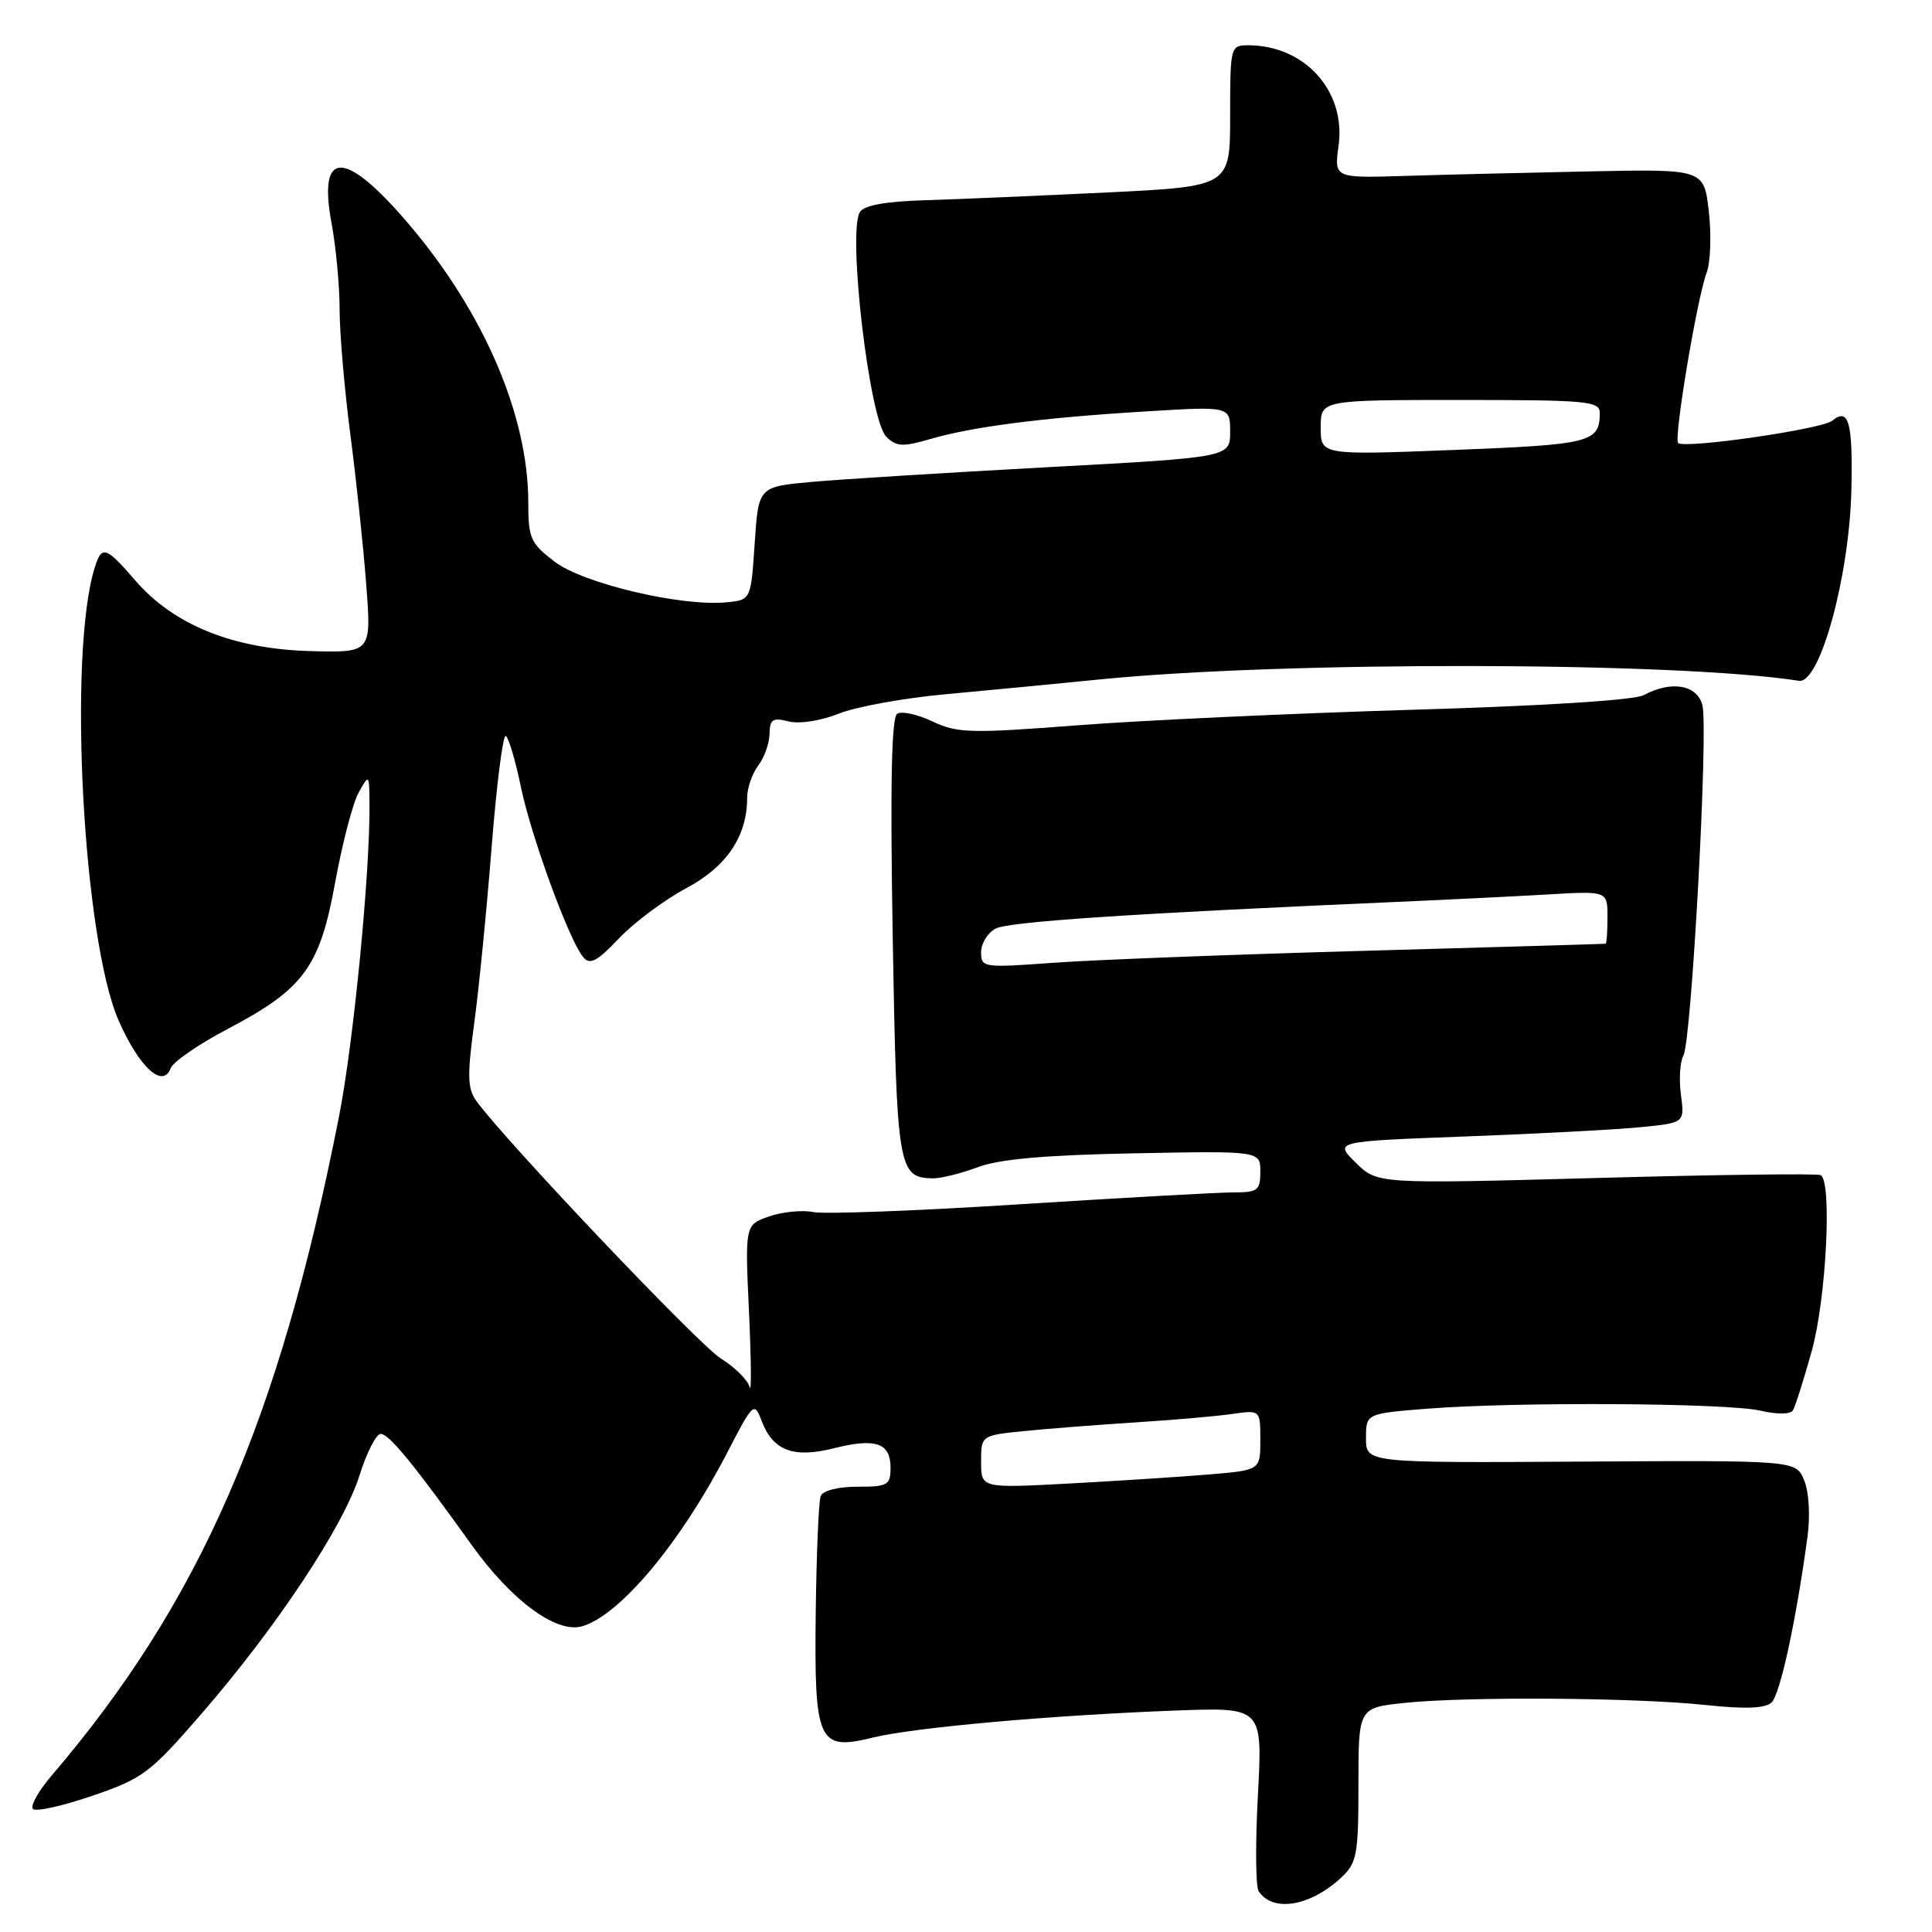 <?xml version="1.0" encoding="UTF-8" standalone="no"?>
<!DOCTYPE svg PUBLIC "-//W3C//DTD SVG 1.1//EN" "http://www.w3.org/Graphics/SVG/1.1/DTD/svg11.dtd" >
<svg xmlns="http://www.w3.org/2000/svg" xmlns:xlink="http://www.w3.org/1999/xlink" version="1.1" viewBox="0 0 256 256">
 <g >
 <path fill="currentColor"
d=" M 177.75 248.76 C 179.80 246.84 180.00 245.74 180.00 236.47 C 180.00 226.28 180.00 226.28 186.15 225.64 C 194.42 224.78 216.74 224.94 226.00 225.92 C 231.19 226.48 233.88 226.38 234.73 225.60 C 235.87 224.55 237.98 214.84 239.50 203.64 C 239.88 200.81 239.70 197.69 239.06 196.14 C 237.96 193.50 237.96 193.50 209.48 193.67 C 181.00 193.84 181.00 193.84 181.00 190.57 C 181.00 187.30 181.00 187.30 189.25 186.65 C 201.13 185.73 228.85 185.90 233.26 186.92 C 235.47 187.43 237.24 187.42 237.57 186.88 C 237.88 186.38 239.00 182.83 240.07 179.00 C 241.99 172.07 242.78 156.54 241.25 155.71 C 240.84 155.48 227.45 155.65 211.50 156.09 C 182.50 156.88 182.50 156.88 179.64 154.06 C 176.78 151.24 176.78 151.24 194.14 150.59 C 203.69 150.23 214.14 149.68 217.37 149.36 C 223.23 148.78 223.23 148.78 222.73 145.05 C 222.46 143.01 222.61 140.67 223.06 139.86 C 224.14 137.93 226.38 96.64 225.58 93.46 C 224.89 90.73 221.48 90.14 217.80 92.11 C 216.55 92.78 204.47 93.54 187.12 94.05 C 171.38 94.52 151.45 95.44 142.83 96.10 C 128.59 97.20 126.84 97.15 123.57 95.60 C 121.60 94.66 119.49 94.20 118.89 94.57 C 118.12 95.04 117.95 103.90 118.29 124.23 C 118.82 154.88 119.01 156.05 123.59 156.14 C 124.64 156.16 127.33 155.49 129.56 154.66 C 132.43 153.58 138.52 153.05 150.31 152.82 C 167.00 152.50 167.00 152.50 167.00 155.25 C 167.00 157.74 166.66 158.00 163.43 158.00 C 161.47 158.00 148.76 158.71 135.18 159.57 C 121.61 160.44 109.28 160.90 107.80 160.61 C 106.31 160.31 103.66 160.57 101.91 161.18 C 98.71 162.30 98.71 162.30 99.25 173.90 C 99.54 180.28 99.58 184.73 99.33 183.79 C 99.08 182.85 97.36 181.15 95.52 180.01 C 92.61 178.21 66.97 151.20 63.10 145.86 C 61.95 144.27 61.90 142.48 62.82 135.71 C 63.44 131.20 64.48 120.66 65.14 112.29 C 65.80 103.93 66.65 97.28 67.02 97.52 C 67.40 97.75 68.30 100.77 69.01 104.22 C 70.37 110.81 75.39 124.56 77.28 126.83 C 78.16 127.90 79.11 127.40 82.03 124.33 C 84.03 122.22 88.02 119.25 90.90 117.71 C 96.28 114.85 99.00 110.82 99.00 105.72 C 99.00 104.44 99.66 102.51 100.47 101.44 C 101.28 100.37 101.95 98.48 101.97 97.23 C 102.00 95.31 102.39 95.06 104.50 95.59 C 105.94 95.95 108.76 95.51 111.15 94.56 C 113.43 93.64 119.85 92.48 125.40 91.98 C 130.96 91.47 140.00 90.60 145.50 90.05 C 169.88 87.58 222.13 87.67 238.37 90.21 C 241.15 90.64 245.07 76.33 245.32 64.83 C 245.51 55.89 244.97 53.97 242.77 55.75 C 241.39 56.88 223.17 59.50 222.36 58.70 C 221.76 58.09 224.88 39.46 226.14 36.12 C 226.65 34.79 226.78 31.16 226.43 28.05 C 225.79 22.40 225.79 22.40 210.64 22.71 C 202.31 22.88 191.29 23.15 186.14 23.31 C 176.78 23.60 176.78 23.60 177.37 19.30 C 178.36 12.07 172.89 6.00 165.39 6.00 C 163.04 6.00 163.00 6.16 163.00 15.35 C 163.00 24.70 163.00 24.70 146.75 25.50 C 137.81 25.93 126.96 26.40 122.63 26.53 C 117.37 26.68 114.49 27.20 113.94 28.10 C 112.28 30.78 115.20 55.63 117.43 57.86 C 118.76 59.19 119.61 59.24 123.24 58.18 C 128.92 56.53 138.10 55.35 151.75 54.52 C 163.00 53.83 163.00 53.83 163.00 57.21 C 163.00 60.60 163.00 60.60 138.75 61.91 C 125.41 62.63 111.35 63.51 107.50 63.86 C 100.50 64.50 100.50 64.50 100.00 72.00 C 99.50 79.50 99.50 79.50 96.25 79.81 C 90.27 80.39 77.29 77.32 73.51 74.44 C 70.29 71.99 70.00 71.33 70.00 66.59 C 70.00 55.14 64.20 41.55 54.33 29.89 C 45.76 19.77 42.09 19.65 43.93 29.56 C 44.52 32.75 45.00 37.90 45.00 41.00 C 45.00 44.09 45.64 51.55 46.42 57.56 C 47.21 63.58 48.16 72.55 48.53 77.50 C 49.22 86.50 49.22 86.50 41.03 86.27 C 30.89 85.98 23.01 82.80 17.95 76.94 C 14.00 72.37 13.48 72.21 12.54 75.25 C 8.98 86.72 11.01 124.58 15.75 135.30 C 18.49 141.48 21.57 144.28 22.62 141.54 C 22.95 140.69 26.32 138.36 30.12 136.37 C 40.27 131.03 42.37 128.18 44.42 116.88 C 45.36 111.72 46.76 106.38 47.53 105.00 C 48.91 102.53 48.93 102.54 48.96 106.50 C 49.04 115.68 46.84 138.22 44.91 148.00 C 36.98 188.25 26.50 212.27 6.86 235.25 C 5.10 237.31 3.98 239.31 4.37 239.70 C 4.76 240.09 8.30 239.30 12.24 237.95 C 18.96 235.65 19.87 234.96 26.77 227.00 C 36.68 215.56 45.51 202.24 47.63 195.52 C 48.58 192.48 49.85 190.00 50.44 190.00 C 51.55 190.00 54.83 194.01 62.50 204.72 C 67.81 212.13 73.77 216.51 77.18 215.48 C 82.21 213.96 90.19 204.40 96.32 192.56 C 99.80 185.83 99.94 185.70 100.91 188.25 C 102.41 192.22 105.11 193.25 110.46 191.91 C 116.01 190.51 118.00 191.18 118.00 194.47 C 118.00 196.79 117.64 197.00 113.61 197.00 C 111.01 197.00 109.02 197.51 108.74 198.25 C 108.48 198.94 108.19 205.80 108.09 213.50 C 107.88 230.90 108.38 232.02 115.64 230.24 C 121.20 228.89 139.23 227.28 155.90 226.65 C 167.30 226.23 167.30 226.23 166.68 237.86 C 166.33 244.26 166.38 250.00 166.78 250.60 C 168.64 253.44 173.64 252.61 177.75 248.76 Z  M 130.00 193.70 C 130.00 190.20 130.00 190.20 135.75 189.62 C 138.91 189.30 145.55 188.79 150.50 188.47 C 155.45 188.16 161.19 187.66 163.25 187.36 C 167.00 186.82 167.00 186.82 167.00 190.81 C 167.00 194.80 167.00 194.80 160.25 195.37 C 156.54 195.68 148.21 196.22 141.75 196.57 C 130.00 197.20 130.00 197.20 130.00 193.70 Z  M 130.00 126.17 C 130.00 125.02 130.86 123.61 131.91 123.05 C 133.63 122.13 149.65 121.06 185.00 119.51 C 191.88 119.21 200.99 118.76 205.25 118.51 C 213.00 118.06 213.00 118.06 213.00 121.53 C 213.00 123.44 212.89 125.02 212.75 125.05 C 212.61 125.08 198.21 125.50 180.73 125.99 C 163.26 126.48 144.70 127.19 139.48 127.58 C 130.29 128.25 130.00 128.21 130.00 126.17 Z  M 175.00 56.65 C 175.00 53.00 175.00 53.00 193.50 53.00 C 210.46 53.00 212.00 53.15 211.98 54.75 C 211.95 58.62 210.79 58.91 192.71 59.62 C 175.00 60.31 175.00 60.31 175.00 56.65 Z "/>
</g>
</svg>